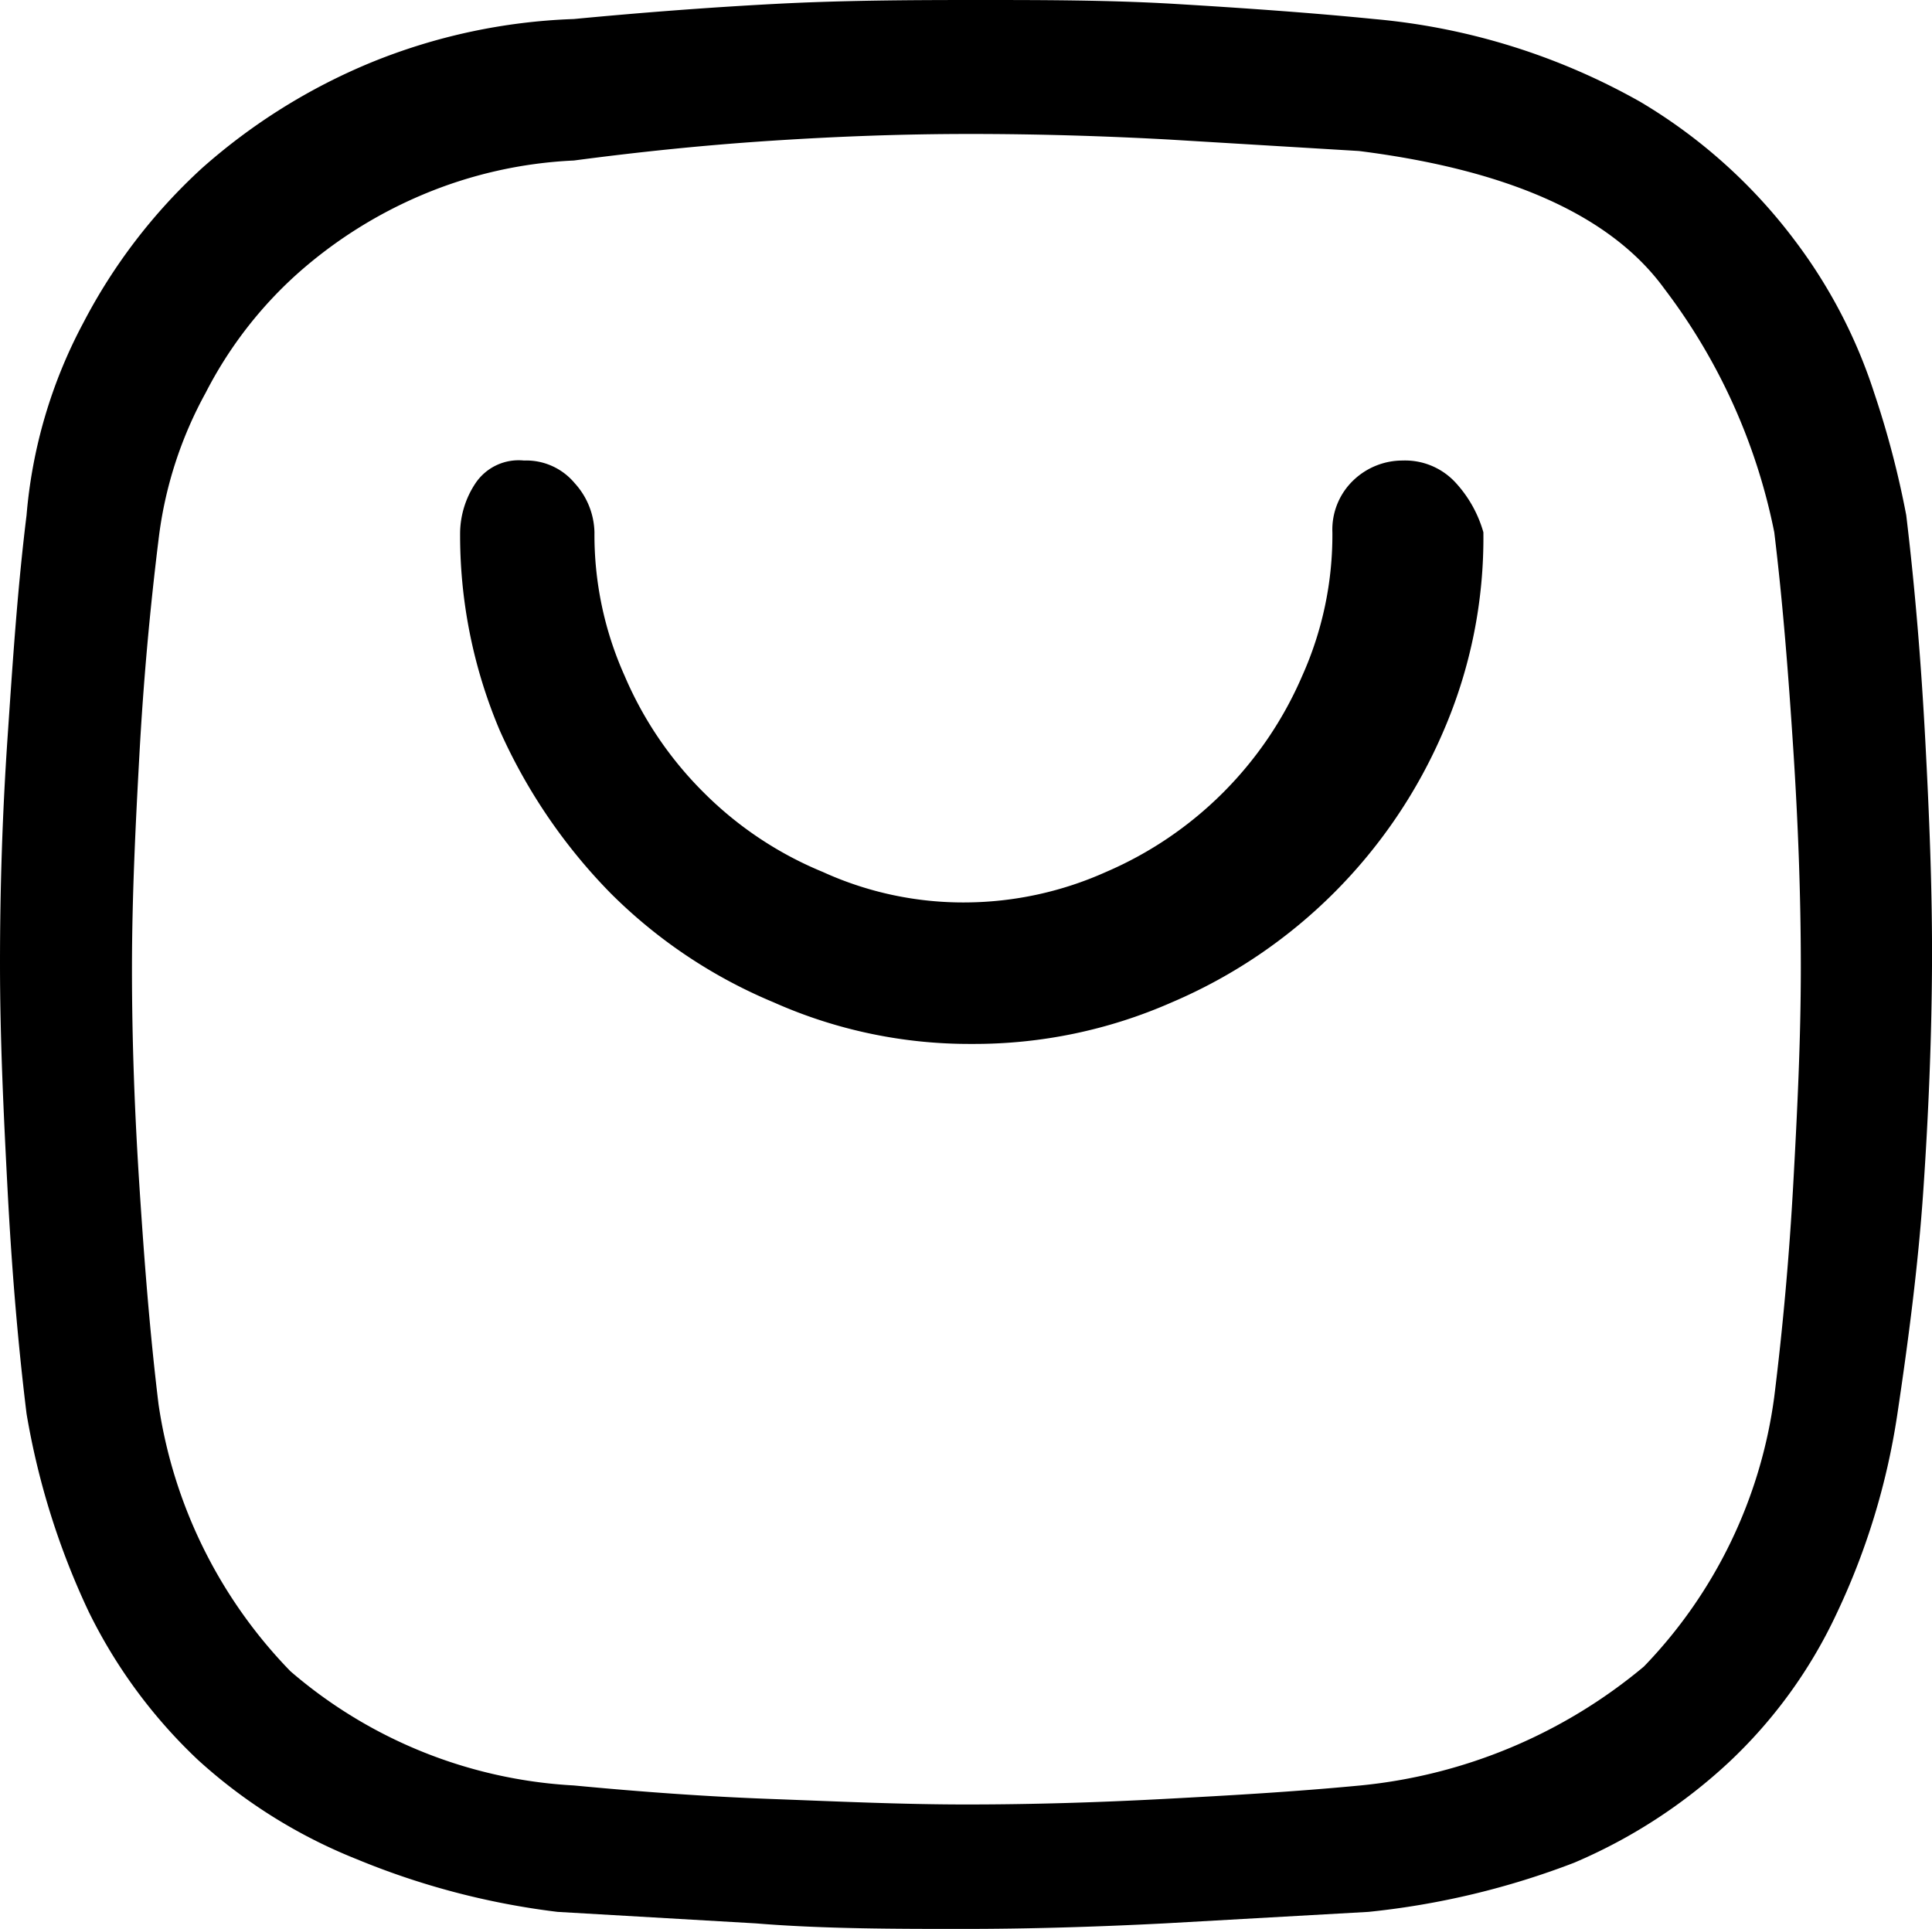 <svg id="Layer_1" data-name="Layer 1" xmlns="http://www.w3.org/2000/svg" width="48.75" height="48.67" viewBox="0 0 48.75 48.67">
  <defs>
    <style>
  
    </style>
  </defs>
  <path class="cls-1" d="M48.1,13c.23,1.91.38,3.8.48,5.67s.18,3.81.17,5.69-.09,3.79-.22,5.69-.38,3.8-.66,5.67a17.88,17.88,0,0,1-1.53,5,12.24,12.24,0,0,1-2.71,3.74A13.43,13.43,0,0,1,39.72,47a20.16,20.16,0,0,1-5.19,1.24l-5.14.29c-1.75.09-3.45.14-5.1.14s-3.52,0-5.22-.14l-5-.29A19.35,19.35,0,0,1,9,46.91a13.21,13.21,0,0,1-4-2.5,13,13,0,0,1-2.76-3.74,19.13,19.13,0,0,1-1.57-5C.44,33.8.29,31.91.19,30S0,26.2,0,24.31s.06-3.78.19-5.69S.44,14.86.67,13A12.49,12.49,0,0,1,2.1,8.15a14.12,14.12,0,0,1,3-3.91A15.09,15.09,0,0,1,9.38,1.57,14.88,14.88,0,0,1,14.48.48C16.16.32,17.84.19,19.53.1S22.9,0,24.6,0,28,0,29.67.1s3.4.22,5,.38a16.65,16.65,0,0,1,6.72,2.09,13.46,13.46,0,0,1,3.9,3.5,13,13,0,0,1,2,3.84A23.39,23.39,0,0,1,48.1,13ZM44.77,35.24c.22-1.77.38-3.57.48-5.38s.19-3.62.19-5.45-.07-3.66-.19-5.5-.26-3.67-.48-5.48A15,15,0,0,0,42,7.29q-2-2.76-7.71-3.48l-4.81-.29c-1.65-.09-3.32-.14-5-.14s-3.31.06-5,.17-3.34.28-5,.5a11.12,11.12,0,0,0-3.81.86,11.41,11.41,0,0,0-3.17,2,10.39,10.39,0,0,0-2.31,3A10.16,10.16,0,0,0,4,13.62c-.22,1.78-.38,3.57-.48,5.38s-.19,3.63-.19,5.46.07,3.66.19,5.5.26,3.66.48,5.47a12.2,12.2,0,0,0,3.33,6.74,11.94,11.94,0,0,0,7.15,2.88c1.68.16,3.33.28,4.95.34s3.3.14,4.95.14,3.31-.05,5-.14,3.27-.18,4.95-.34a13.14,13.14,0,0,0,7.15-3A12.08,12.08,0,0,0,44.77,35.24ZM35.39,11.62a1.73,1.73,0,0,1,1.35.57,3.1,3.1,0,0,1,.69,1.24,12.27,12.27,0,0,1-1,5,13,13,0,0,1-6.86,6.86,12.36,12.36,0,0,1-5.05,1.05,12.13,12.13,0,0,1-5-1.05,12.75,12.75,0,0,1-4.12-2.76,14,14,0,0,1-2.79-4.1,12.61,12.61,0,0,1-1-5A2.3,2.3,0,0,1,12,12.19a1.31,1.31,0,0,1,1.22-.57,1.59,1.59,0,0,1,1.28.57,1.9,1.9,0,0,1,.5,1.24,8.68,8.68,0,0,0,.76,3.62,9.28,9.28,0,0,0,2,2.95,9.17,9.17,0,0,0,3,2,8.54,8.54,0,0,0,3.62.77A8.76,8.76,0,0,0,27.91,22a9.45,9.45,0,0,0,4.95-4.95,8.68,8.68,0,0,0,.76-3.62,1.72,1.72,0,0,1,.55-1.33A1.79,1.79,0,0,1,35.39,11.62Z"/>
</svg>
